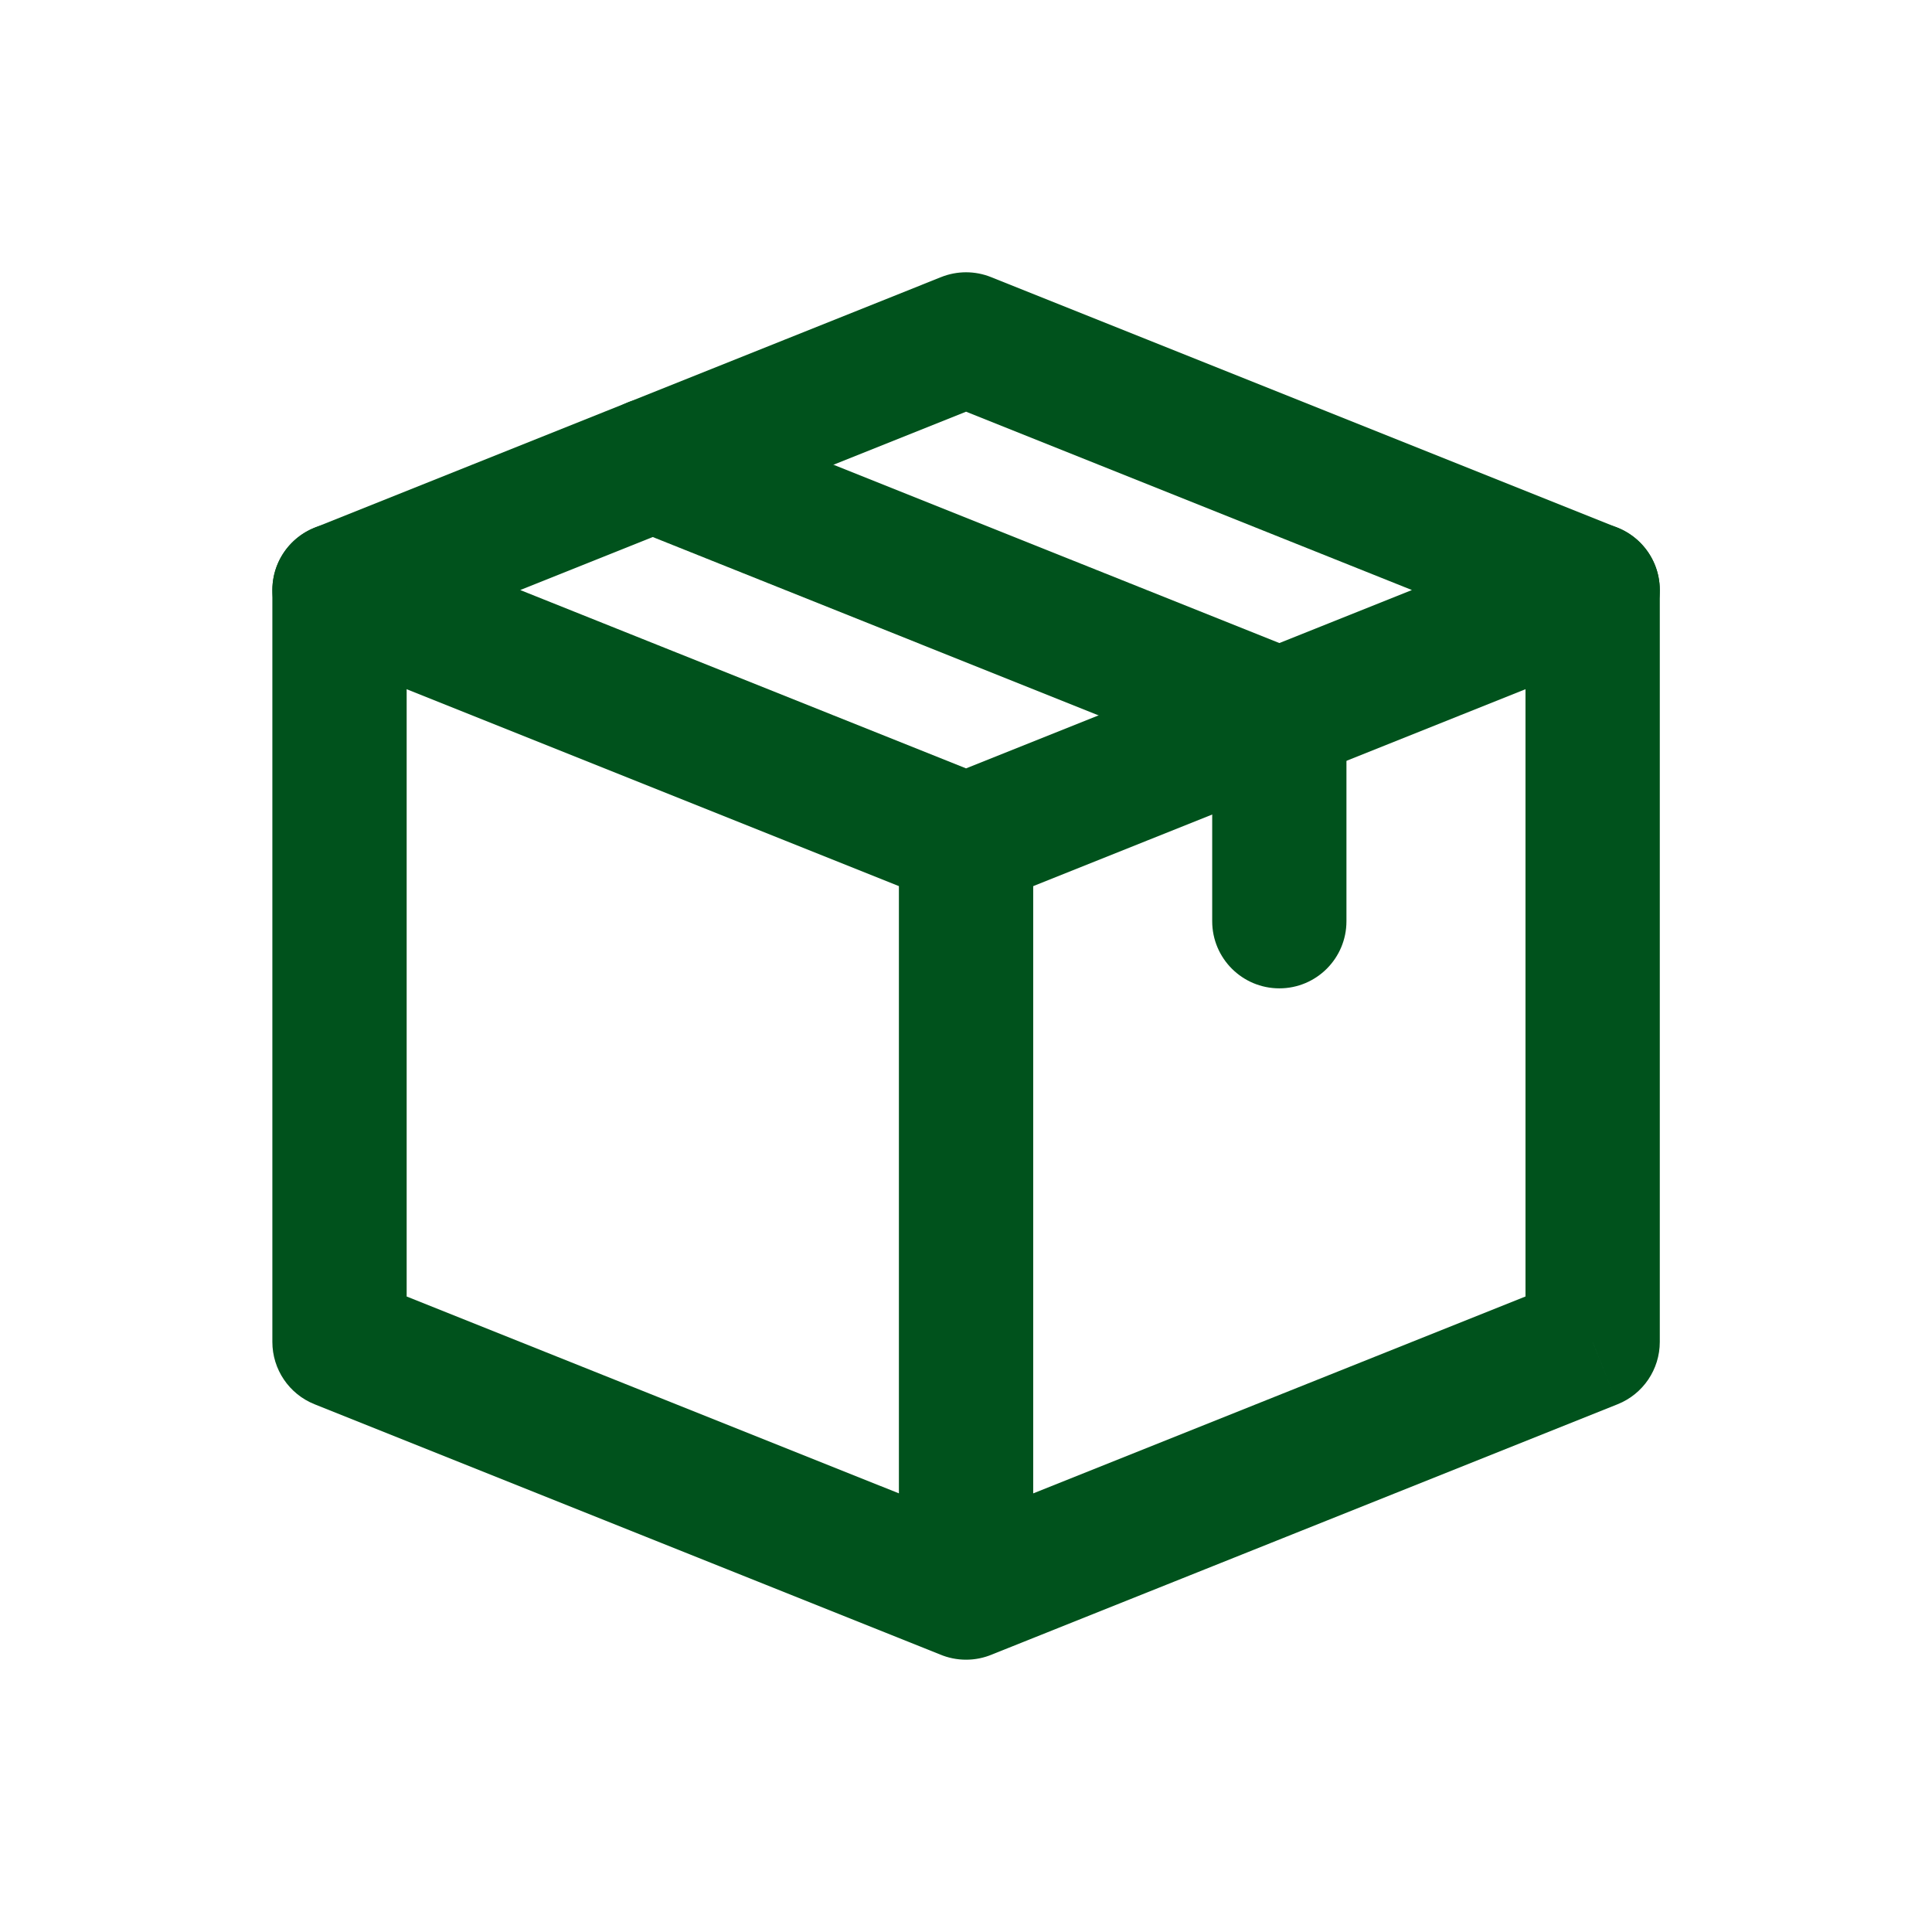 <svg width="37" height="37" viewBox="0 0 37 37" fill="none" xmlns="http://www.w3.org/2000/svg">
<g id="Xnix/Line/">
<g id="Vector">
<path id="Vector-5" fill-rule="evenodd" clip-rule="evenodd" d="M18.501 16.1L6.502 11.3L12.502 8.9L18.501 6.5L30.501 11.3L24.501 13.7L18.501 16.1Z" stroke="#00521C" stroke-width="2.571" stroke-linecap="round" stroke-linejoin="round"/>
<path id="Vector-6" d="M18.024 31.693C18.683 31.956 19.431 31.636 19.695 30.977C19.959 30.317 19.638 29.569 18.979 29.305L18.024 31.693ZM6.502 25.699H5.216C5.216 26.225 5.536 26.698 6.024 26.893L6.502 25.699ZM7.788 11.3C7.788 10.59 7.212 10.014 6.502 10.014C5.792 10.014 5.216 10.59 5.216 11.3H7.788ZM18.024 29.305C17.365 29.569 17.044 30.317 17.308 30.977C17.572 31.636 18.32 31.956 18.979 31.693L18.024 29.305ZM30.501 25.699L30.979 26.893C31.467 26.698 31.787 26.225 31.787 25.699H30.501ZM31.787 11.3C31.787 10.59 31.211 10.014 30.501 10.014C29.791 10.014 29.215 10.59 29.215 11.3H31.787ZM17.215 30.499C17.215 31.209 17.791 31.785 18.501 31.785C19.211 31.785 19.787 31.209 19.787 30.499H17.215ZM19.787 16.1C19.787 15.39 19.211 14.815 18.501 14.815C17.791 14.815 17.215 15.39 17.215 16.1H19.787ZM12.979 7.707C12.319 7.443 11.571 7.764 11.308 8.423C11.044 9.082 11.364 9.83 12.024 10.094L12.979 7.707ZM24.501 13.7H25.786C25.786 13.174 25.466 12.702 24.978 12.506L24.501 13.7ZM23.215 17.643C23.215 18.353 23.791 18.928 24.501 18.928C25.211 18.928 25.786 18.353 25.786 17.643H23.215ZM18.979 29.305L6.979 24.506L6.024 26.893L18.024 31.693L18.979 29.305ZM7.788 25.699V11.3H5.216V25.699H7.788ZM18.979 31.693L30.979 26.893L30.023 24.506L18.024 29.305L18.979 31.693ZM31.787 25.699V11.3H29.215V25.699H31.787ZM19.787 30.499V16.1H17.215V30.499H19.787ZM12.024 10.094L24.023 14.894L24.978 12.506L12.979 7.707L12.024 10.094ZM23.215 13.7V17.643H25.786V13.7H23.215Z" fill="#00521C"/>
</g>
</g>
</svg>
